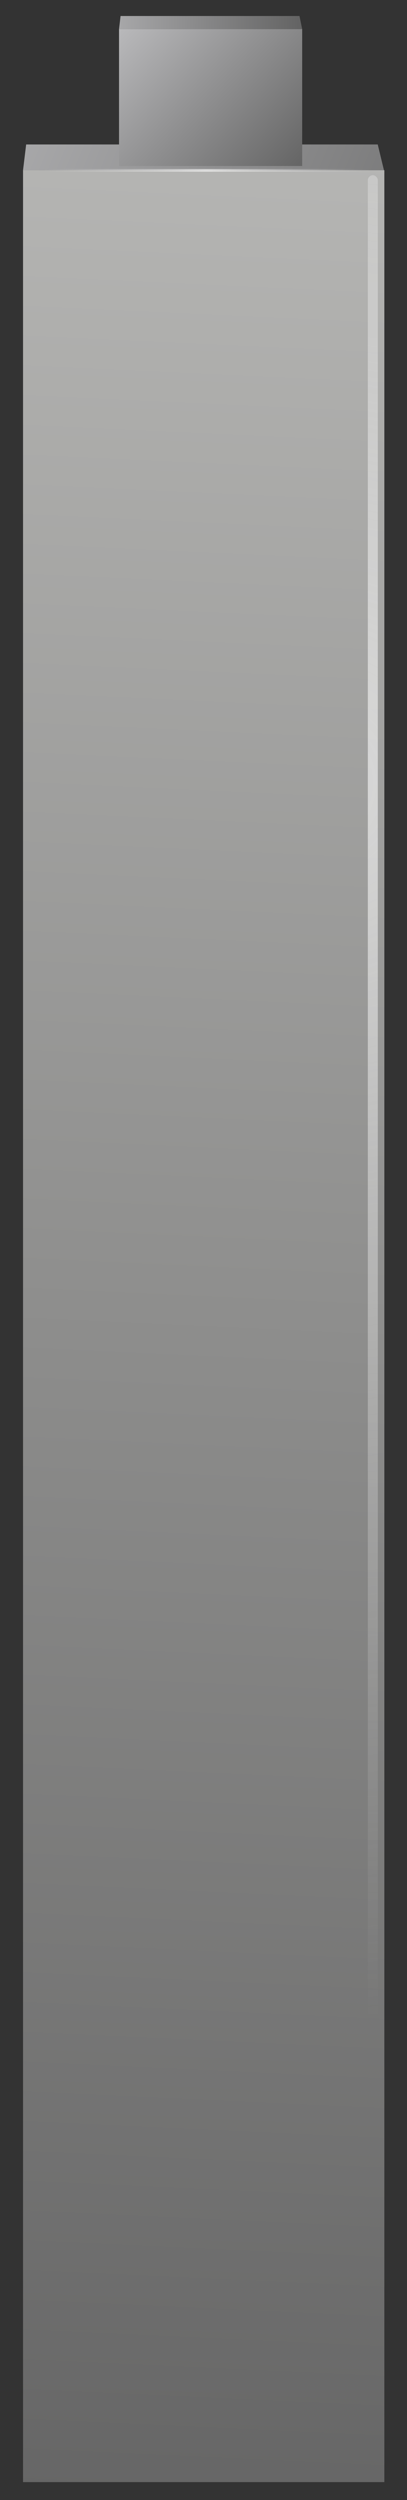 <?xml version="1.0" encoding="utf-8"?>
<!-- Generator: Adobe Illustrator 16.0.0, SVG Export Plug-In . SVG Version: 6.00 Build 0)  -->
<!DOCTYPE svg PUBLIC "-//W3C//DTD SVG 1.1//EN" "http://www.w3.org/Graphics/SVG/1.1/DTD/svg11.dtd">
<svg version="1.1" id="Layer_3" xmlns="http://www.w3.org/2000/svg" xmlns:xlink="http://www.w3.org/1999/xlink" x="0px" y="0px"
	 width="53px" height="325px" viewBox="0 0 53 325" enable-background="new 0 0 53 325" xml:space="preserve">
<rect x="0" y="0" width="53" height="325" fill="#333333" stroke="none"/>
<g>
	<g>
		<g>
			
				<linearGradient id="SVGID_1_" gradientUnits="userSpaceOnUse" x1="-775.285" y1="-249.98" x2="-678.813" y2="-249.98" gradientTransform="matrix(-0.928 -0.373 0.388 -0.922 -547.242 -479.165)">
				<stop  offset="0" style="stop-color:#606060"/>
				<stop  offset="1" style="stop-color:#BCBCBE"/>
			</linearGradient>
			<polygon fill-rule="evenodd" clip-rule="evenodd" fill="url(#SVGID_1_)" points="50,22.13 3,22.13 3.4,18.83 3.4,18.78 
				49.2,18.78 49.2,18.83 			"/>
			<linearGradient id="SVGID_2_" gradientUnits="userSpaceOnUse" x1="18.846" y1="336.374" x2="34.206" y2="8.364">
				<stop  offset="0" style="stop-color:#636363"/>
				<stop  offset="1" style="stop-color:#B8B8B6"/>
			</linearGradient>
			<polygon fill-rule="evenodd" clip-rule="evenodd" fill="url(#SVGID_2_)" points="3,22.13 50,22.13 50.05,22.13 50.05,322.67 
				3,322.67 			"/>
		</g>
		<g>
			<linearGradient id="SVGID_3_" gradientUnits="userSpaceOnUse" x1="38.522" y1="23.252" x2="16.402" y2="2.172">
				<stop  offset="0" style="stop-color:#636363"/>
				<stop  offset="1" style="stop-color:#BABABC"/>
			</linearGradient>
			<polygon fill-rule="evenodd" clip-rule="evenodd" fill="url(#SVGID_3_)" points="15.5,3.78 39.35,3.78 39.35,21.58 15.5,21.58 
				15.5,3.83 			"/>
			
				<linearGradient id="SVGID_4_" gradientUnits="userSpaceOnUse" x1="-685.808" y1="-367.693" x2="-654.422" y2="-367.693" gradientTransform="matrix(-1 -0.026 0.015 -1 -640.012 -382.44)">
				<stop  offset="0" style="stop-color:#606060"/>
				<stop  offset="1" style="stop-color:#BABABC"/>
			</linearGradient>
			<polygon fill-rule="evenodd" clip-rule="evenodd" fill="url(#SVGID_4_)" points="39.35,3.78 15.5,3.78 15.7,2.08 39,2.08 			"/>
		</g>
		<g>
			<radialGradient id="SVGID_5_" cx="26.887" cy="22.126" r="21.2" gradientUnits="userSpaceOnUse">
				<stop  offset="0" style="stop-color:#FFFFFF;stop-opacity:0.6"/>
				<stop  offset="1" style="stop-color:#EAEAEA;stop-opacity:0"/>
			</radialGradient>
			<path fill-rule="evenodd" clip-rule="evenodd" fill="url(#SVGID_5_)" d="M5.5,21.97c0.03-0.03,0.07-0.03,0.1,0h42.5
				c0.03-0.03,0.08-0.03,0.15,0c0.03,0.03,0.05,0.08,0.05,0.15c0,0.03-0.02,0.07-0.05,0.1c-0.07,0.07-0.12,0.1-0.15,0.1H5.6
				c-0.03,0-0.07-0.03-0.1-0.1c-0.03-0.03-0.03-0.07,0-0.1C5.47,22.06,5.47,22.01,5.5,21.97z"/>
			<radialGradient id="SVGID_6_" cx="40.702" cy="101.825" r="160.75" gradientUnits="userSpaceOnUse">
				<stop  offset="0" style="stop-color:#FFFFFF;stop-opacity:0.6"/>
				<stop  offset="1" style="stop-color:#EAEAEA;stop-opacity:0"/>
			</radialGradient>
			<path fill-rule="evenodd" clip-rule="evenodd" fill="url(#SVGID_6_)" d="M48.55,22.78c0.17,0,0.32,0.07,0.45,0.2
				c0.13,0.13,0.2,0.28,0.2,0.45v299.65h-1.3V23.42c0-0.17,0.07-0.32,0.2-0.45C48.23,22.84,48.38,22.78,48.55,22.78z"/>
		</g>
	</g>
</g>
</svg>
